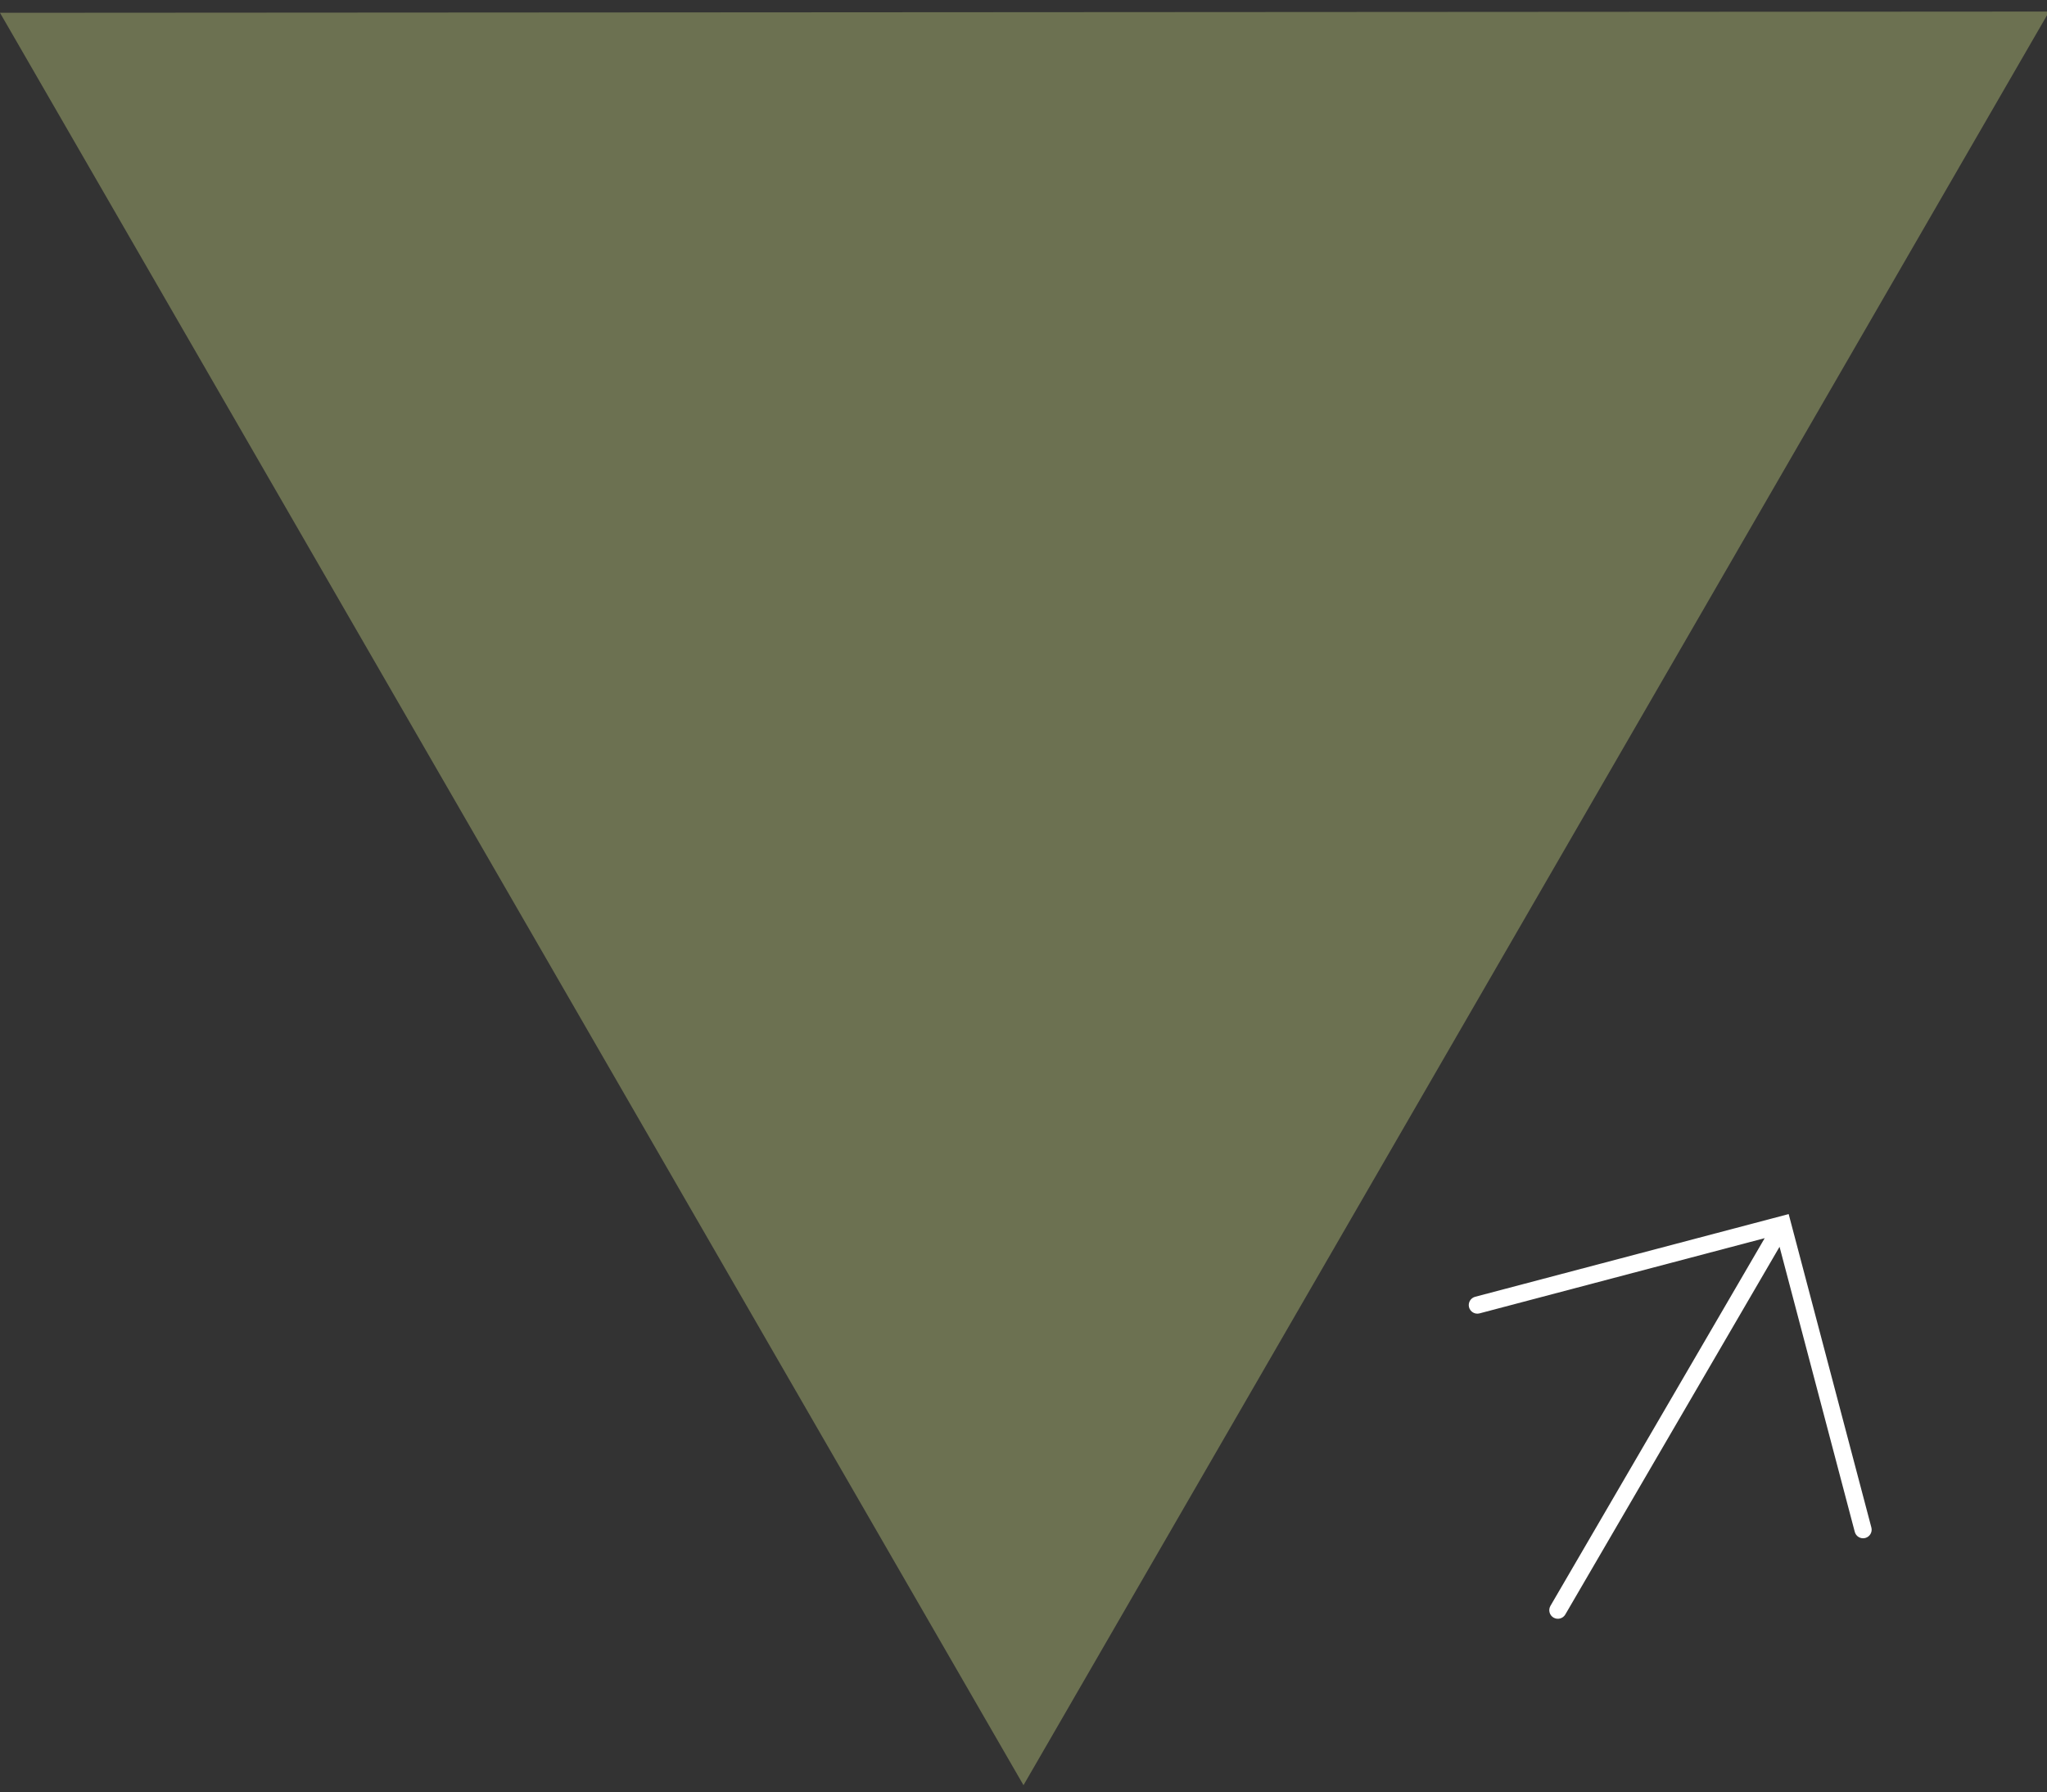 <svg width="354" height="310" viewBox="0 0 354 310" fill="none" xmlns="http://www.w3.org/2000/svg">
<rect x="0" y="0" width="354" height="310" fill="#333333" stroke="none"/>
<g clip-path="url(#clip0_1_974)">
<path d="M354.37 2L177 308.786L0 2.213L354.37 2Z" fill="#6C7151"/>
<g clip-path="url(#clip1_1_974)">
<path d="M255.106 224.304C254.317 224.513 253.84 225.326 254.049 226.118C254.258 226.91 255.074 227.383 255.863 227.175L305.179 214.164L268.127 277.769C267.715 278.477 267.955 279.387 268.663 279.799C269.019 280.006 269.422 280.047 269.789 279.95C270.16 279.852 270.49 279.615 270.695 279.263L307.748 215.657L320.758 264.971C320.967 265.763 321.78 266.236 322.571 266.027C323.361 265.819 323.837 265.006 323.628 264.214L309.325 210L255.106 224.304Z" fill="white"/>
</g>
</g>
<defs>
<clipPath id="clip0_1_974">
<rect width="354" height="310" fill="white"/>
</clipPath>
<clipPath id="clip1_1_974">
<rect width="70" height="70" fill="white" transform="translate(254 210)"/>
</clipPath>
</defs>
</svg>

